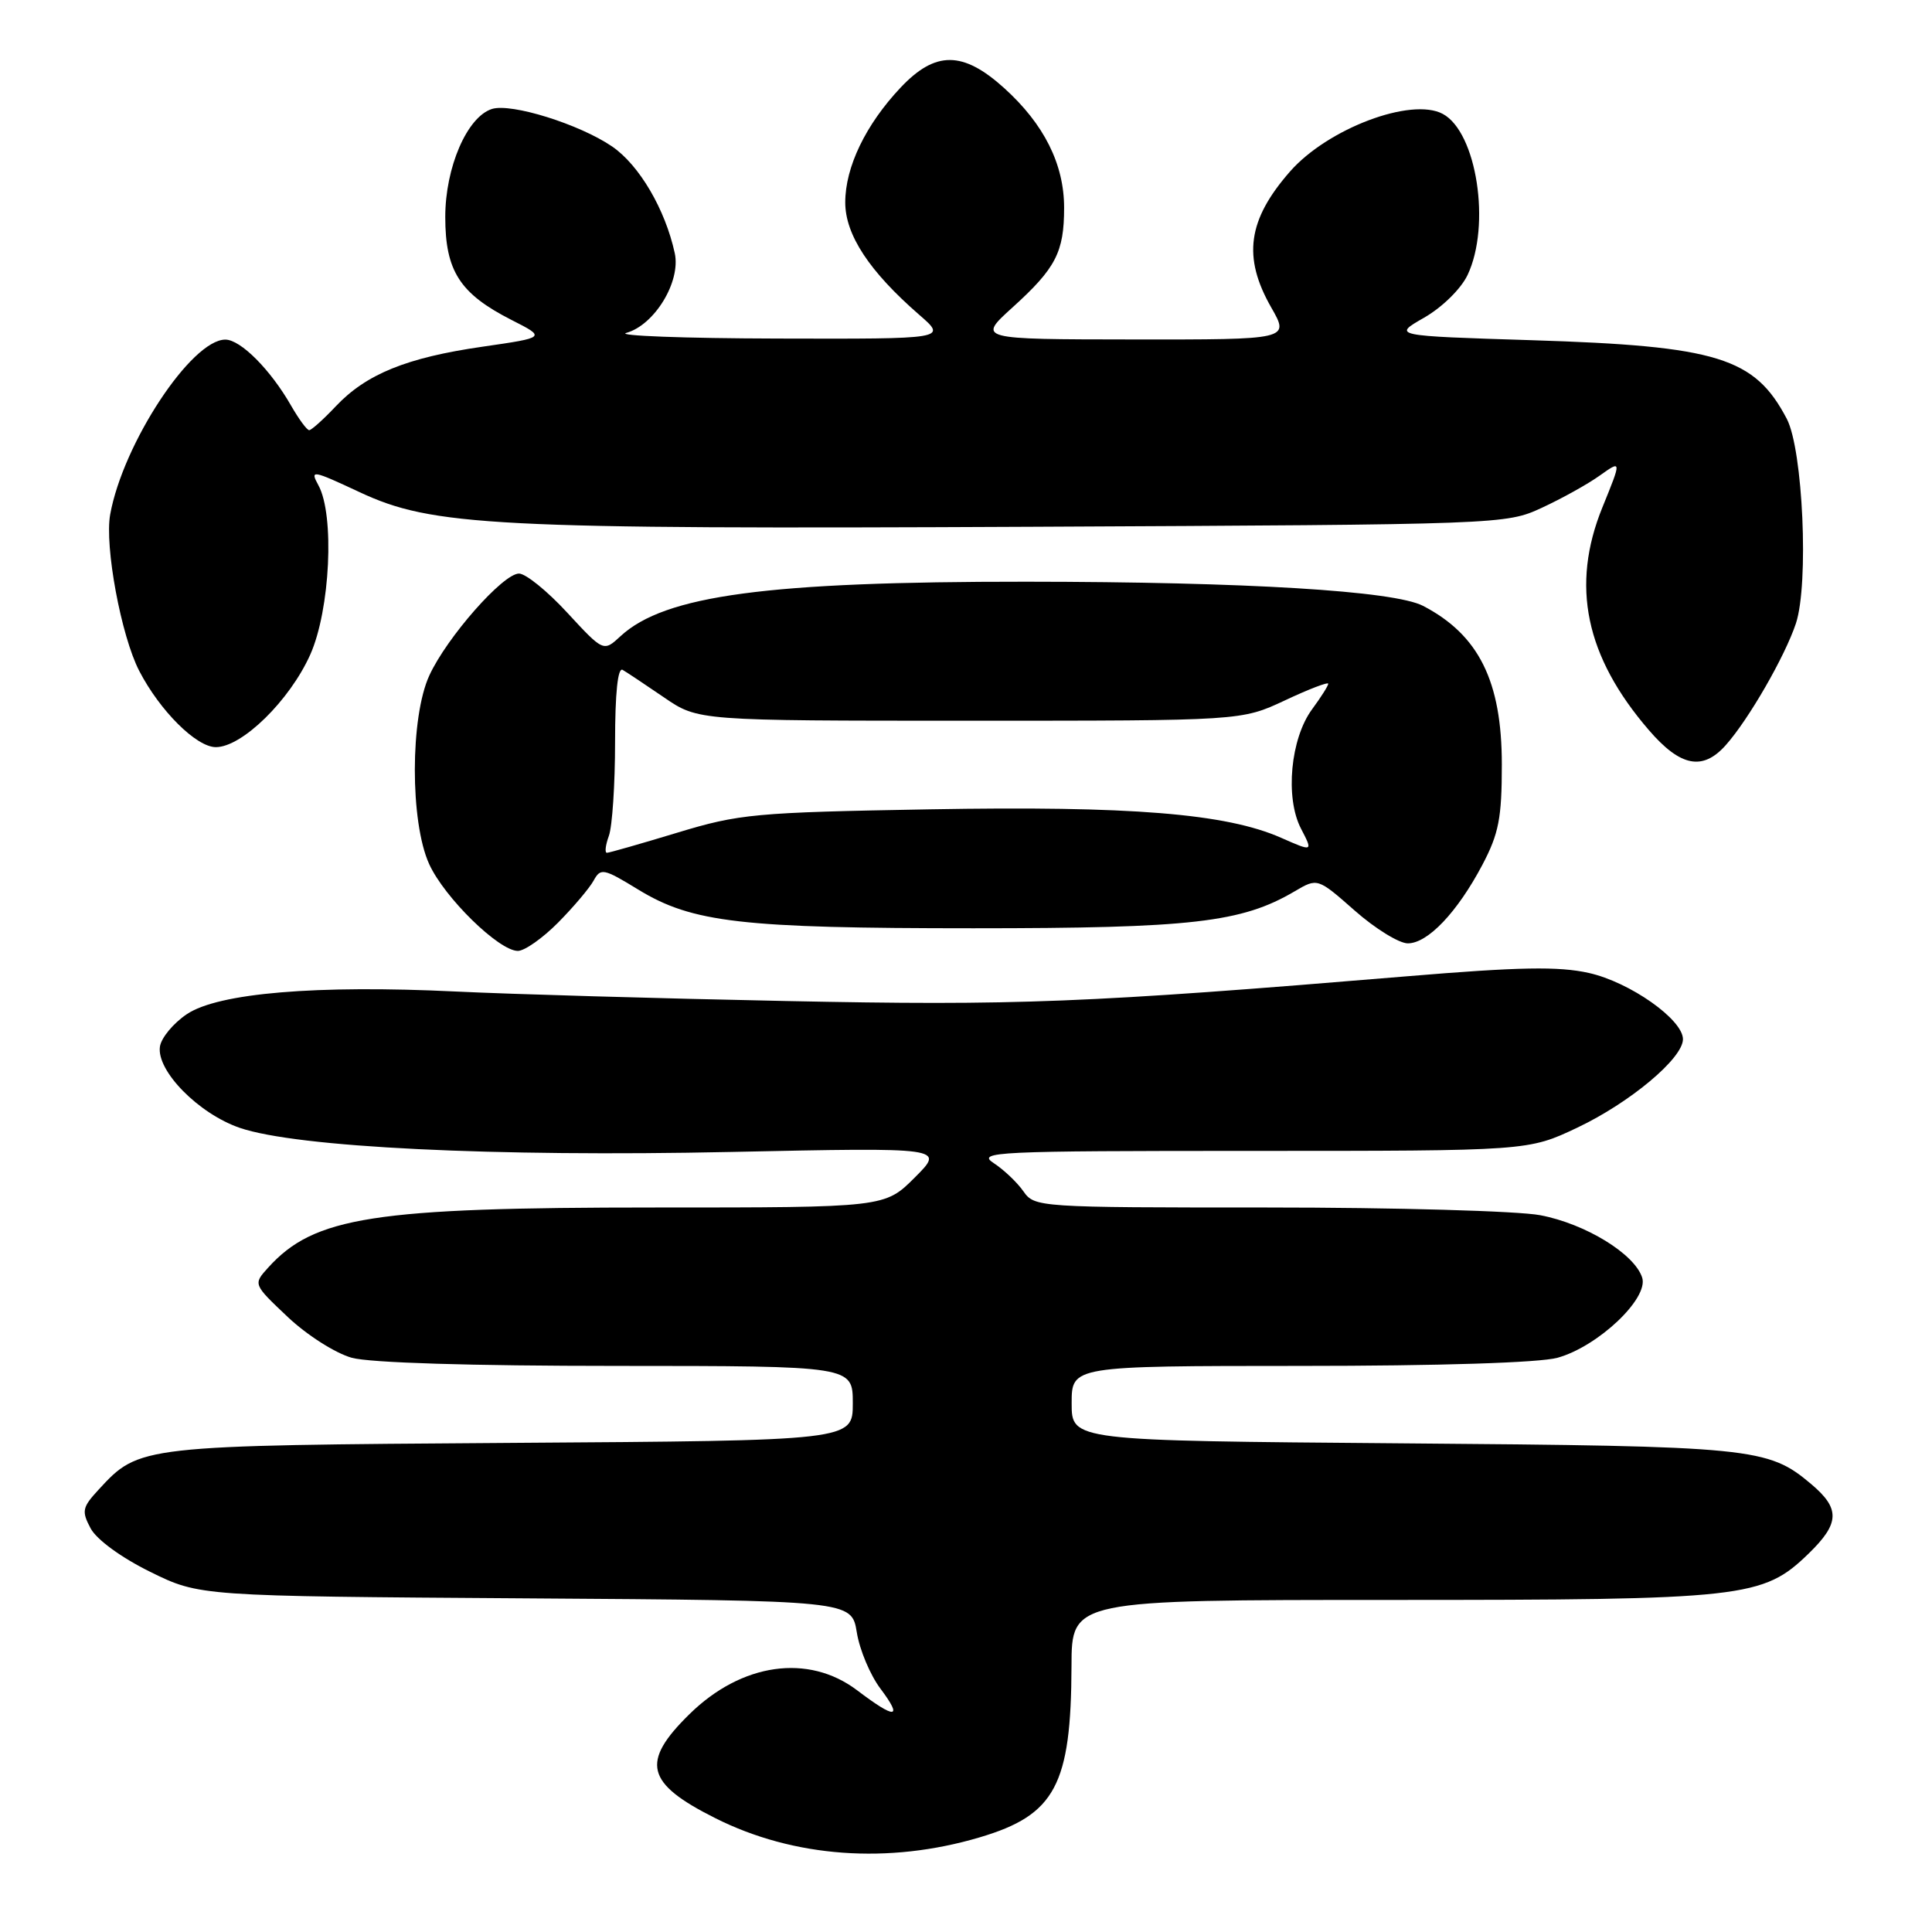 <?xml version="1.0" encoding="UTF-8" standalone="no"?>
<!DOCTYPE svg PUBLIC "-//W3C//DTD SVG 1.1//EN" "http://www.w3.org/Graphics/SVG/1.1/DTD/svg11.dtd" >
<svg xmlns="http://www.w3.org/2000/svg" xmlns:xlink="http://www.w3.org/1999/xlink" version="1.1" viewBox="0 0 256 256">
 <g >
 <path fill="currentColor"
d=" M 129.84 243.45 C 139.82 240.49 141.93 236.53 141.98 220.75 C 142.00 212.00 142.00 212.00 184.34 212.00 C 231.25 212.00 233.58 211.74 239.65 205.86 C 243.79 201.84 243.86 199.90 239.97 196.63 C 234.25 191.81 232.32 191.62 185.75 191.25 C 142.00 190.90 142.00 190.90 142.00 185.95 C 142.00 181.00 142.00 181.00 172.25 180.99 C 190.76 180.99 204.00 180.57 206.38 179.91 C 211.74 178.42 218.47 172.06 217.60 169.30 C 216.60 166.15 210.07 162.15 204.08 161.02 C 201.14 160.46 184.86 160.00 167.92 160.00 C 137.56 160.00 137.09 159.97 135.61 157.86 C 134.79 156.68 133.01 154.99 131.66 154.11 C 129.39 152.62 131.86 152.50 165.86 152.50 C 202.50 152.50 202.50 152.50 209.00 149.42 C 215.98 146.11 223.00 140.24 223.00 137.70 C 223.00 135.09 215.96 130.13 210.52 128.92 C 206.54 128.03 201.31 128.12 186.47 129.36 C 143.98 132.90 134.70 133.27 104.12 132.64 C 87.28 132.30 67.59 131.73 60.37 131.38 C 41.92 130.49 28.92 131.58 24.76 134.38 C 22.97 135.58 21.36 137.52 21.19 138.69 C 20.73 141.90 26.31 147.57 31.78 149.45 C 39.33 152.03 65.40 153.31 96.85 152.64 C 125.20 152.04 125.20 152.04 121.22 156.02 C 117.24 160.00 117.24 160.00 86.80 160.00 C 49.47 160.00 41.63 161.22 35.52 167.98 C 33.54 170.17 33.54 170.17 38.12 174.50 C 40.66 176.90 44.43 179.30 46.60 179.91 C 49.01 180.58 62.40 180.99 81.75 180.99 C 113.00 181.00 113.00 181.00 113.00 185.94 C 113.00 190.89 113.00 190.89 67.75 191.19 C 18.46 191.53 18.47 191.53 13.08 197.37 C 10.89 199.74 10.79 200.23 12.01 202.52 C 12.81 204.01 16.07 206.39 19.91 208.28 C 26.45 211.50 26.45 211.50 69.65 211.79 C 112.84 212.08 112.84 212.08 113.53 216.29 C 113.90 218.61 115.31 221.96 116.66 223.75 C 119.68 227.77 118.69 227.85 113.57 223.97 C 107.11 219.09 98.28 220.34 91.36 227.13 C 84.87 233.50 85.55 236.28 94.75 240.90 C 105.16 246.14 117.73 247.05 129.84 243.45 Z  M 73.95 122.25 C 75.99 120.19 78.11 117.68 78.66 116.68 C 79.59 114.98 79.97 115.06 84.58 117.88 C 91.74 122.25 98.22 123.00 128.97 123.00 C 157.92 123.00 164.52 122.24 171.54 118.11 C 174.58 116.32 174.58 116.32 179.51 120.66 C 182.22 123.05 185.39 125.00 186.54 125.00 C 189.19 125.00 193.10 120.88 196.42 114.60 C 198.60 110.46 199.00 108.40 199.00 101.30 C 199.00 90.27 195.95 84.12 188.56 80.28 C 184.73 78.29 165.19 77.10 136.00 77.08 C 101.67 77.06 88.10 78.88 82.23 84.29 C 79.97 86.38 79.97 86.38 75.17 81.19 C 72.54 78.33 69.66 76.00 68.77 76.00 C 66.65 76.00 59.21 84.45 56.89 89.50 C 54.34 95.03 54.32 108.92 56.87 114.50 C 58.89 118.94 66.11 126.00 68.62 126.00 C 69.51 126.00 71.91 124.31 73.95 122.25 Z  M 228.66 98.75 C 231.69 95.36 236.52 86.97 237.97 82.60 C 239.70 77.36 238.90 59.59 236.76 55.50 C 232.50 47.37 227.58 45.85 203.00 45.08 C 184.50 44.50 184.50 44.50 188.71 42.09 C 191.11 40.71 193.59 38.27 194.46 36.44 C 197.58 29.86 195.68 17.50 191.17 15.09 C 187.00 12.86 175.94 17.03 170.94 22.72 C 165.32 29.13 164.63 34.07 168.45 40.75 C 170.88 45.00 170.88 45.00 150.19 44.98 C 129.50 44.96 129.50 44.96 134.17 40.73 C 139.90 35.54 141.00 33.42 141.00 27.53 C 141.00 21.75 138.34 16.45 133.07 11.68 C 127.59 6.73 123.95 6.71 119.33 11.61 C 114.71 16.51 112.00 22.13 112.00 26.82 C 112.00 31.12 115.20 35.97 121.80 41.71 C 125.50 44.92 125.50 44.92 103.00 44.86 C 90.62 44.83 81.62 44.49 82.99 44.11 C 86.73 43.07 90.23 37.32 89.41 33.55 C 88.15 27.74 84.71 21.88 81.11 19.41 C 76.79 16.46 67.74 13.63 65.18 14.44 C 61.89 15.49 59.00 22.18 59.00 28.75 C 59.00 35.91 60.93 38.91 67.77 42.39 C 72.36 44.72 72.36 44.72 63.93 45.94 C 53.87 47.39 48.52 49.57 44.49 53.84 C 42.85 55.58 41.26 57.00 40.97 57.00 C 40.67 57.00 39.60 55.54 38.57 53.75 C 35.85 48.99 31.88 45.00 29.86 45.00 C 25.37 45.00 16.30 58.77 14.60 68.17 C 13.84 72.36 16.05 84.27 18.45 88.90 C 21.18 94.18 26.02 99.00 28.60 99.00 C 32.08 99.00 38.39 92.81 41.11 86.74 C 43.75 80.83 44.36 68.24 42.19 64.30 C 41.05 62.22 41.35 62.27 47.62 65.20 C 57.30 69.73 65.19 70.14 136.76 69.80 C 199.09 69.50 199.53 69.49 204.29 67.29 C 206.93 66.07 210.39 64.15 211.98 63.01 C 214.88 60.95 214.88 60.95 212.33 67.22 C 208.11 77.59 210.07 86.99 218.49 96.75 C 222.66 101.59 225.61 102.17 228.66 98.75 Z  M 80.68 110.75 C 81.13 109.51 81.50 103.93 81.50 98.34 C 81.50 91.86 81.86 88.40 82.50 88.76 C 83.05 89.08 85.53 90.73 88.00 92.42 C 92.50 95.50 92.50 95.50 128.50 95.50 C 164.50 95.50 164.50 95.50 170.25 92.81 C 173.41 91.32 176.00 90.33 176.00 90.60 C 176.00 90.86 175.04 92.38 173.86 93.98 C 171.00 97.85 170.26 105.68 172.38 109.78 C 173.99 112.88 173.99 112.88 169.75 111.01 C 162.46 107.79 149.77 106.77 123.20 107.24 C 100.00 107.65 97.97 107.84 89.73 110.34 C 84.91 111.80 80.72 113.00 80.42 113.00 C 80.11 113.00 80.23 111.99 80.68 110.75 Z "/>
</g>
</svg>